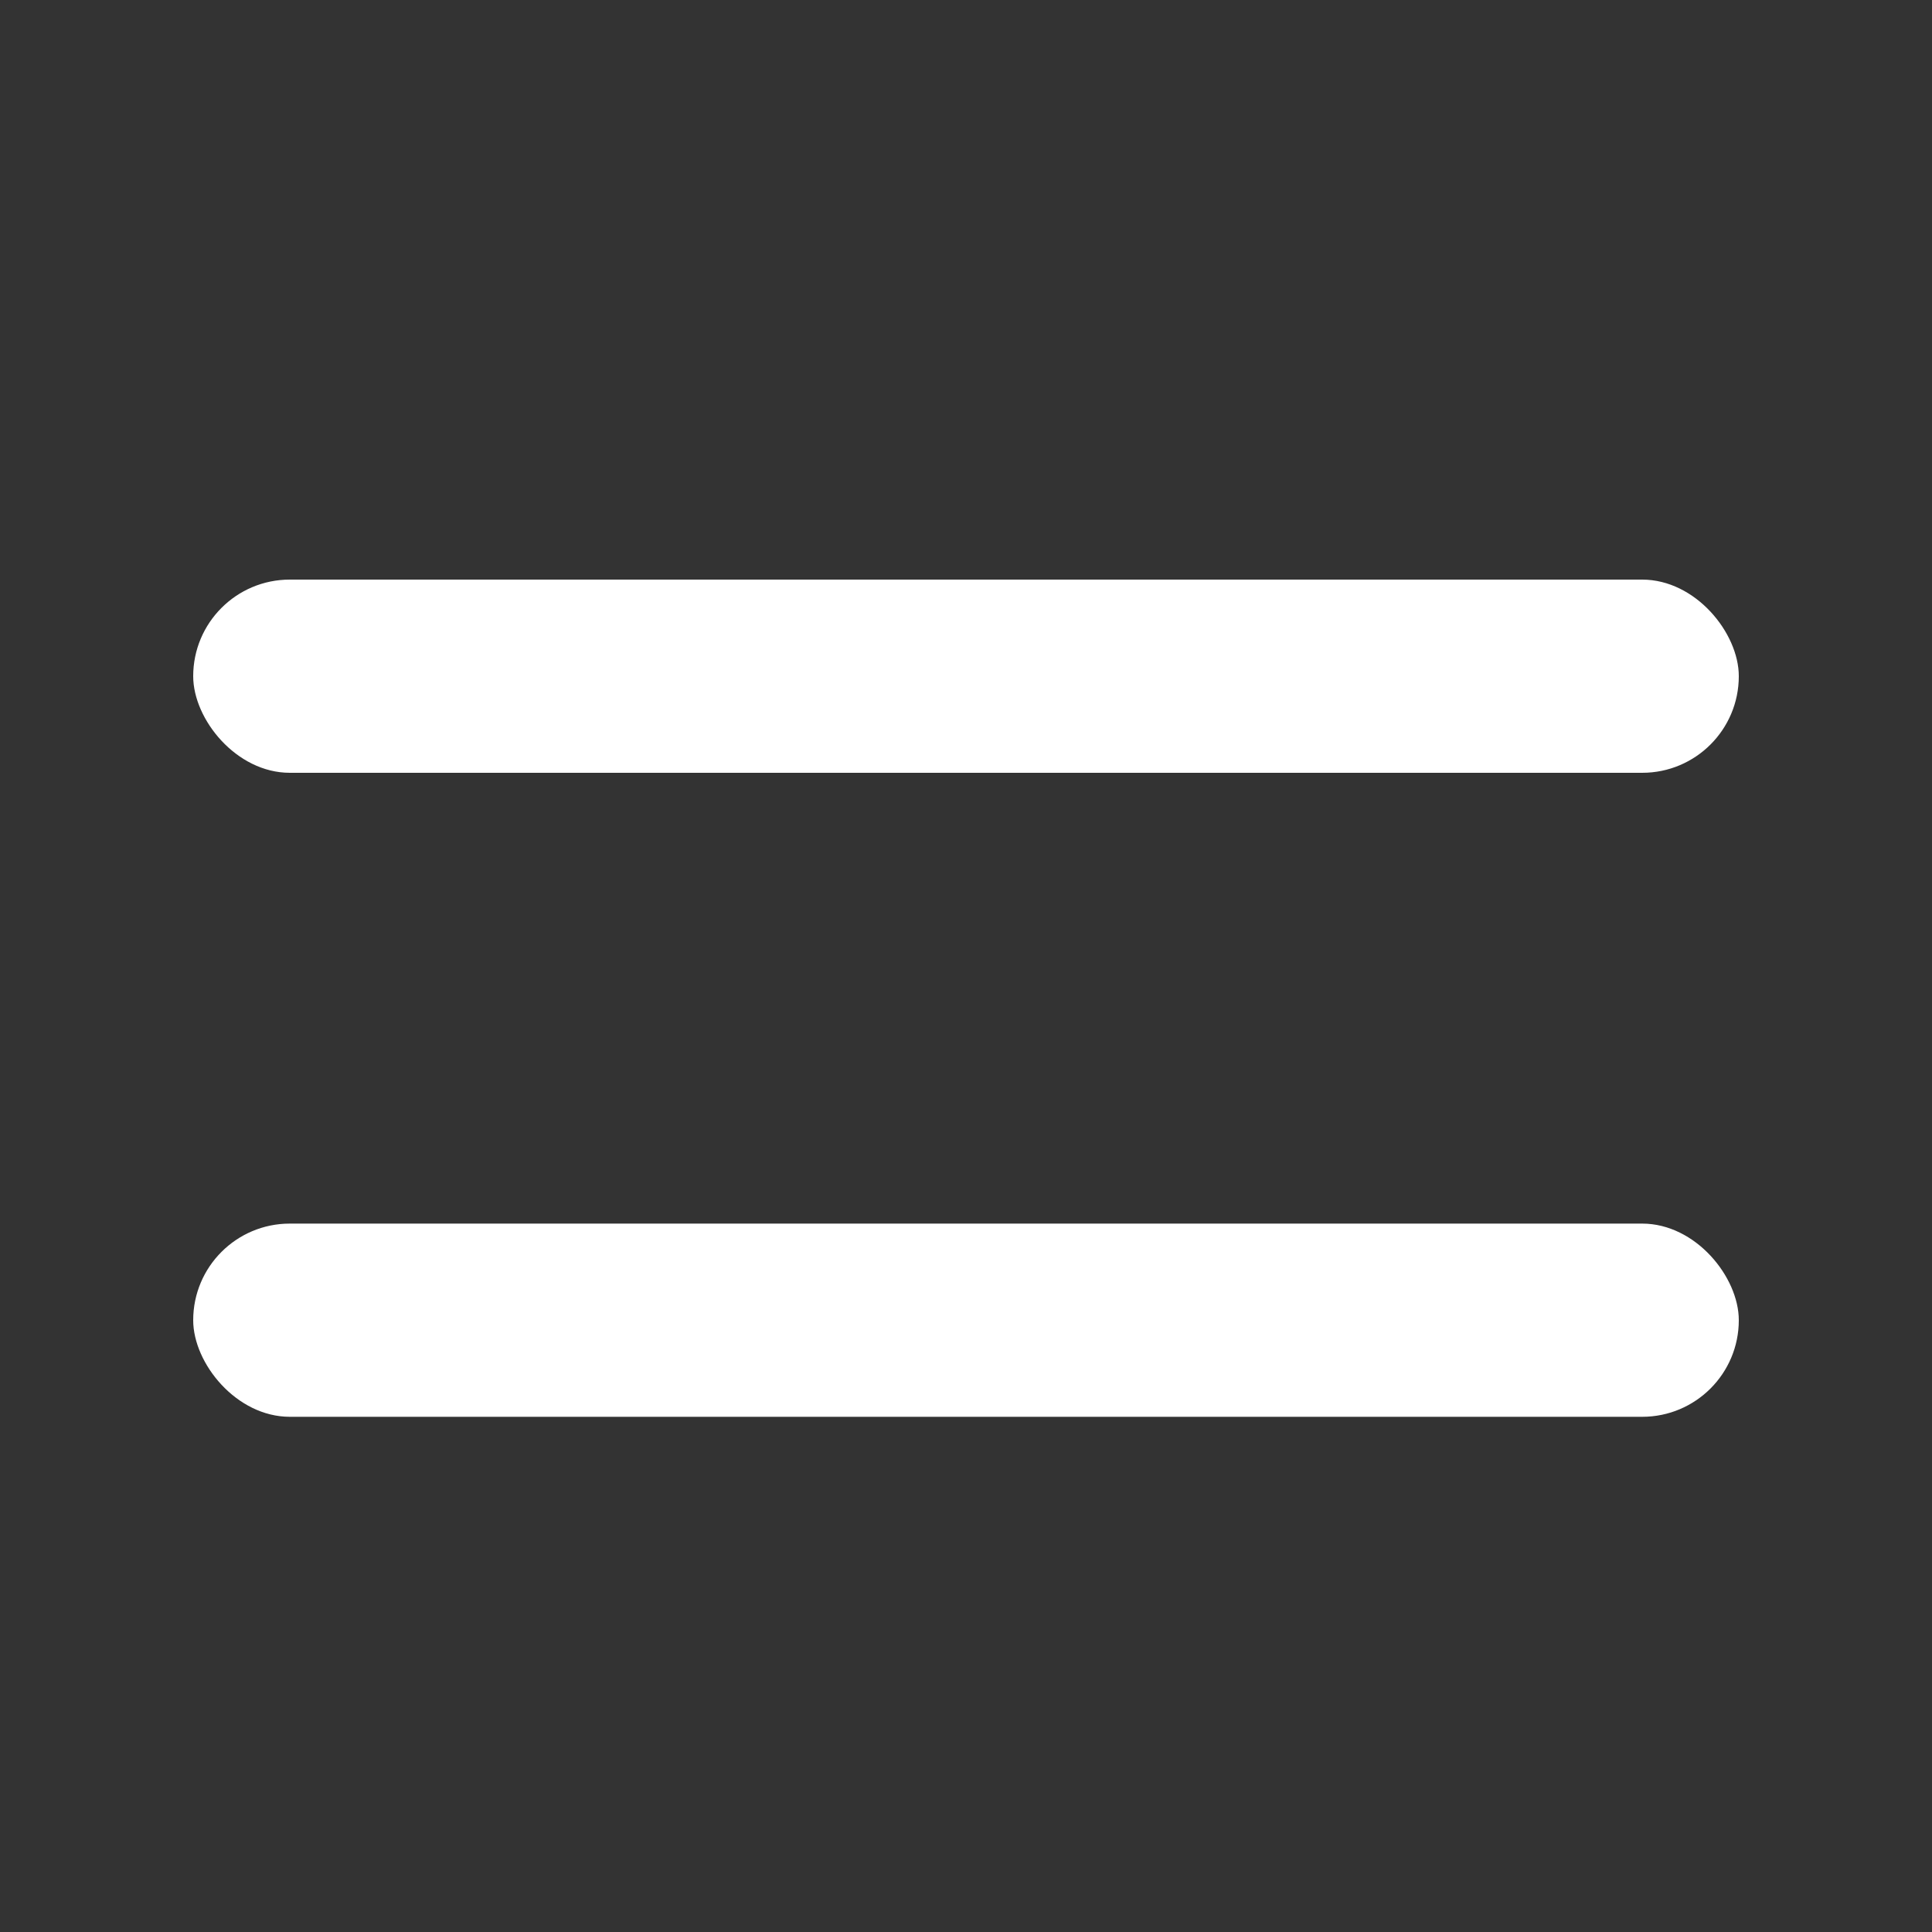 <svg width="30" height="30" viewBox="0 0 30 30" fill="none" xmlns="http://www.w3.org/2000/svg">
<rect x="0" y="0" width="30" height="30" fill="#333333" stroke="none"/>
<rect x="3" y="9" width="24" height="3" rx="1.5" fill="white"/>
<rect x="3" y="19" width="24" height="3" rx="1.5" fill="white"/>
</svg>

